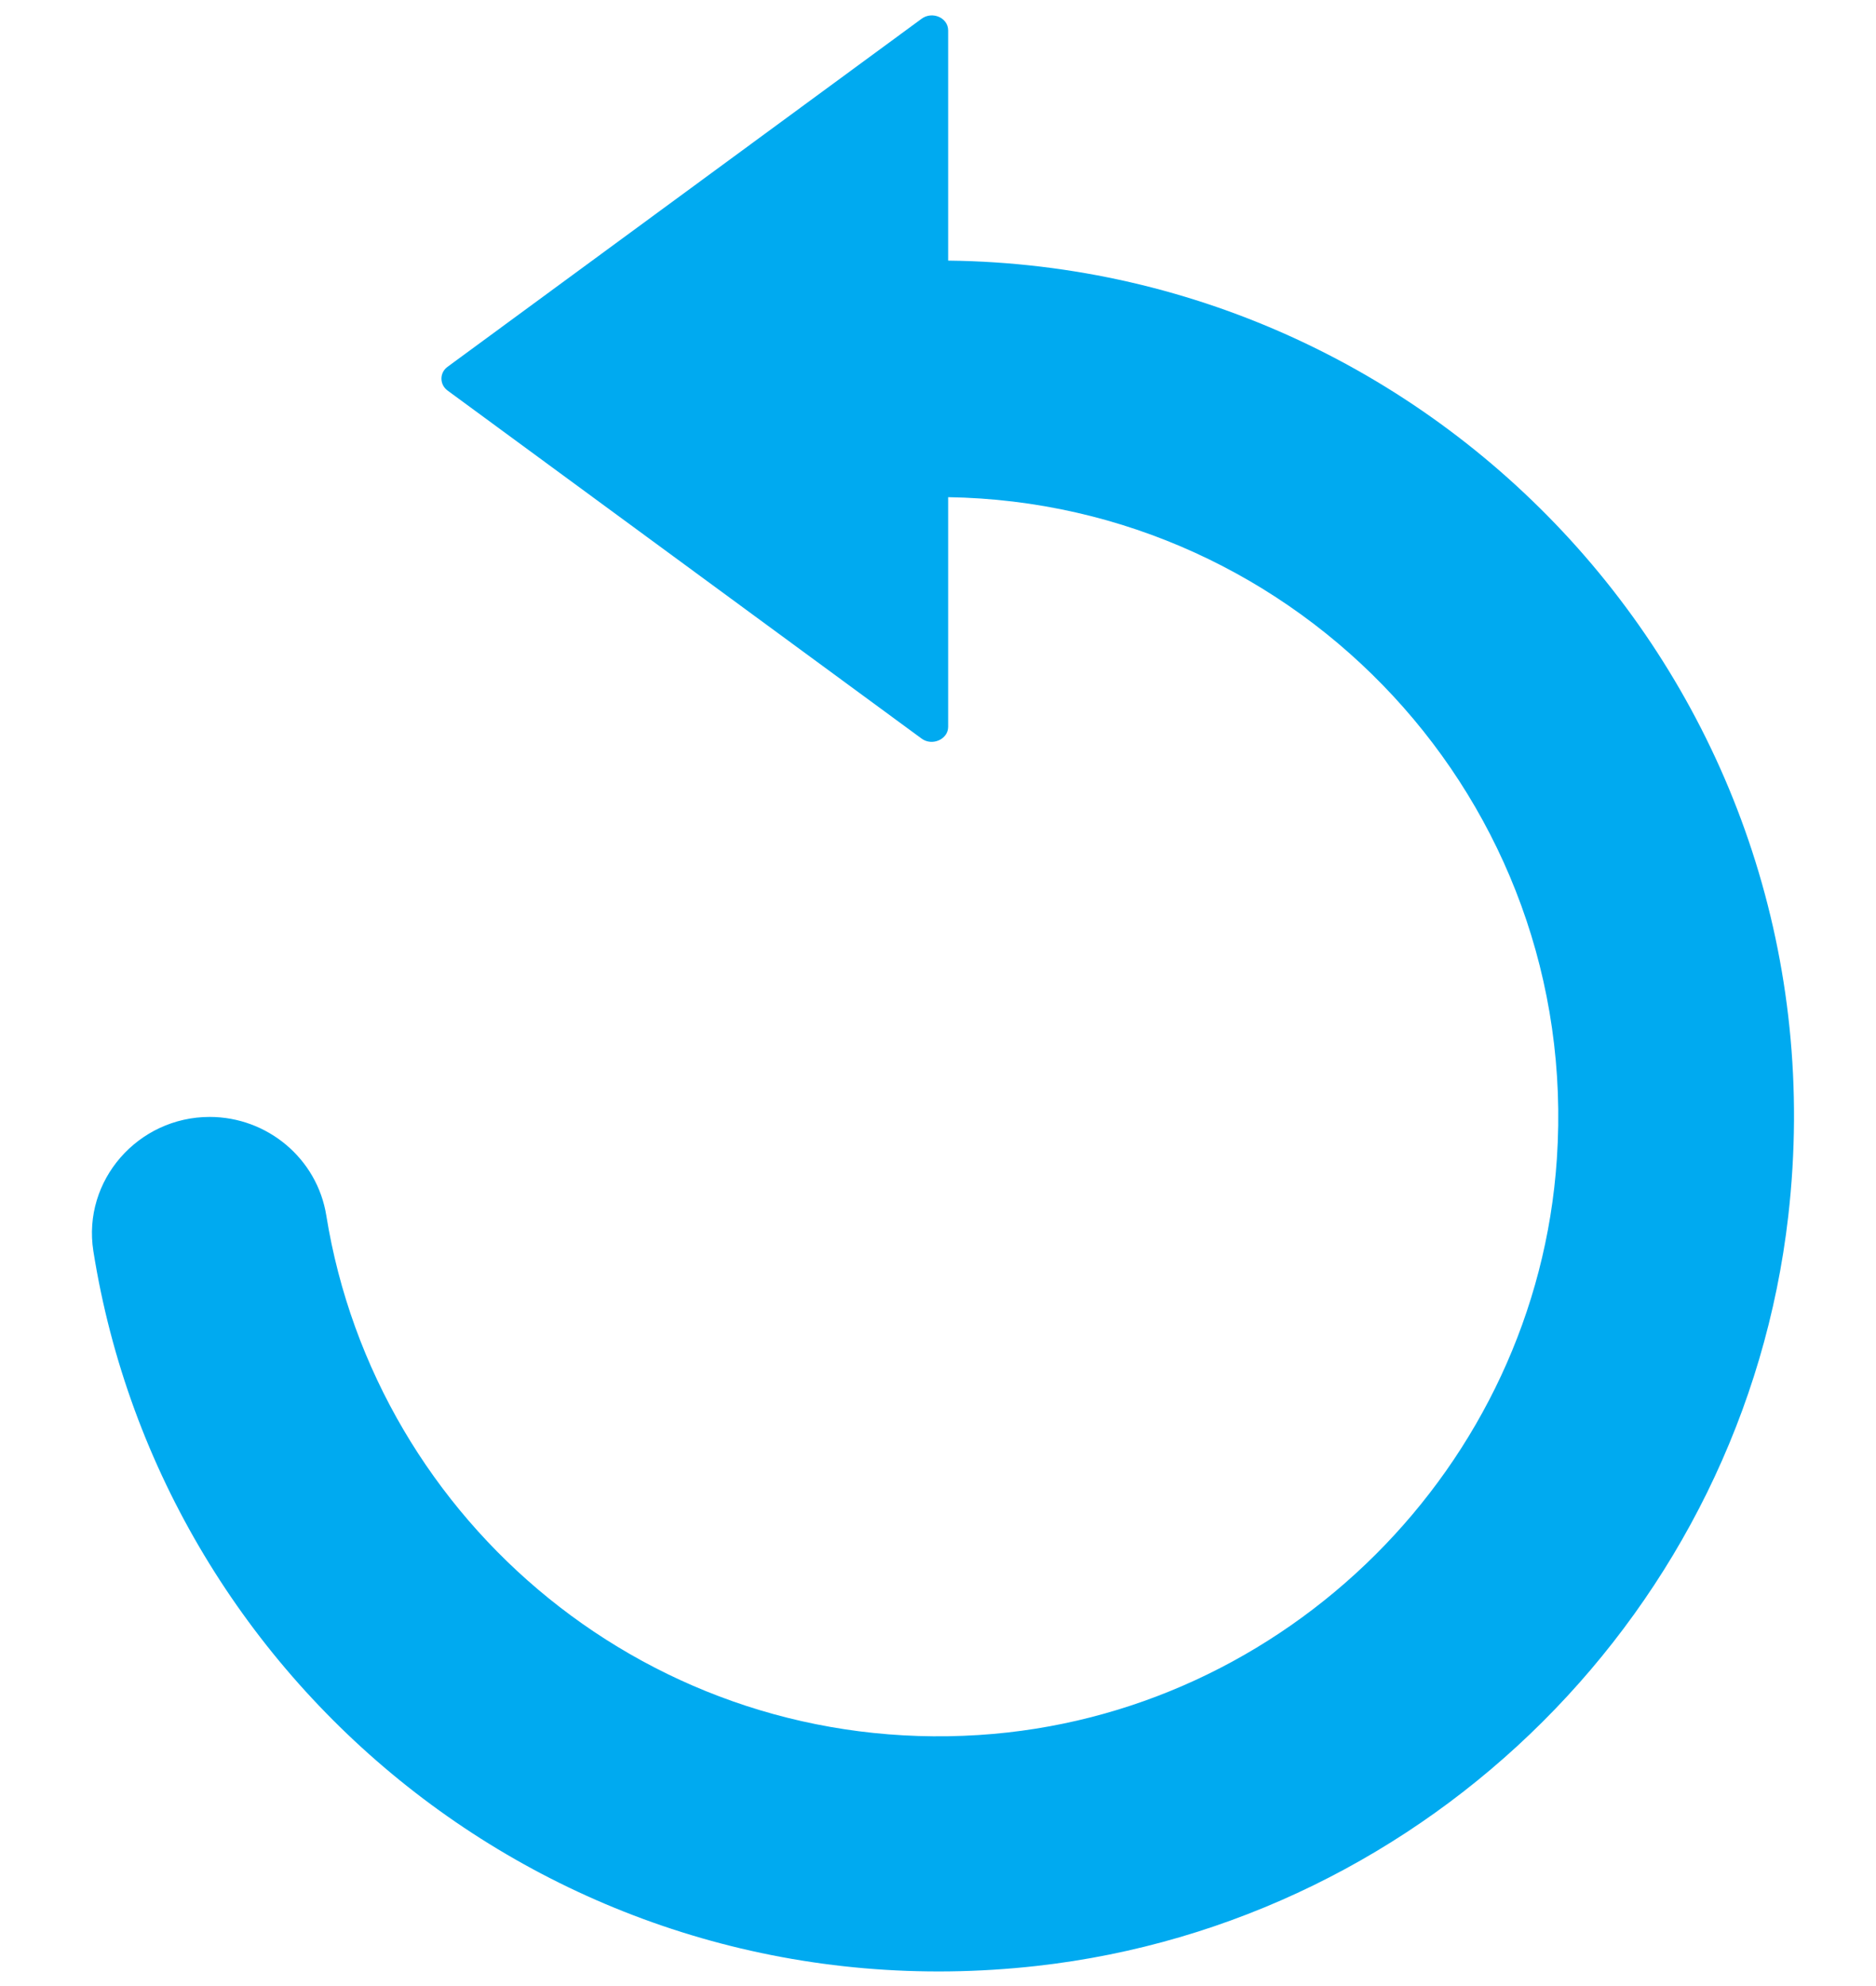 <svg width="17" height="18" viewBox="0 0 17 18" fill="none" xmlns="http://www.w3.org/2000/svg">
<g clip-path="url(#clip0_1347_436)">
<path fill-rule="evenodd" clip-rule="evenodd" d="M9.393 17.818C12.949 17.42 15.799 14.577 16.205 11.021C16.737 6.371 13.123 2.413 8.592 2.362V0.276C8.592 0.16 8.447 0.098 8.35 0.171L4.055 3.325C3.982 3.379 3.982 3.484 4.055 3.539L8.35 6.693C8.447 6.766 8.592 6.7 8.592 6.588V4.506C11.776 4.556 14.325 7.265 14.108 10.503C13.923 13.288 11.652 15.548 8.868 15.725C5.916 15.913 3.406 13.806 2.957 11.017C2.874 10.499 2.421 10.123 1.9 10.123C1.252 10.123 0.745 10.698 0.846 11.339C1.476 15.312 5.145 18.293 9.393 17.818Z" fill="#00AAF0"/>
</g>
<defs>
<clipPath id="clip0_1347_436">
<rect width="16" height="18" fill="white" transform="translate(0.5)"/>
</clipPath>
</defs>
</svg>

